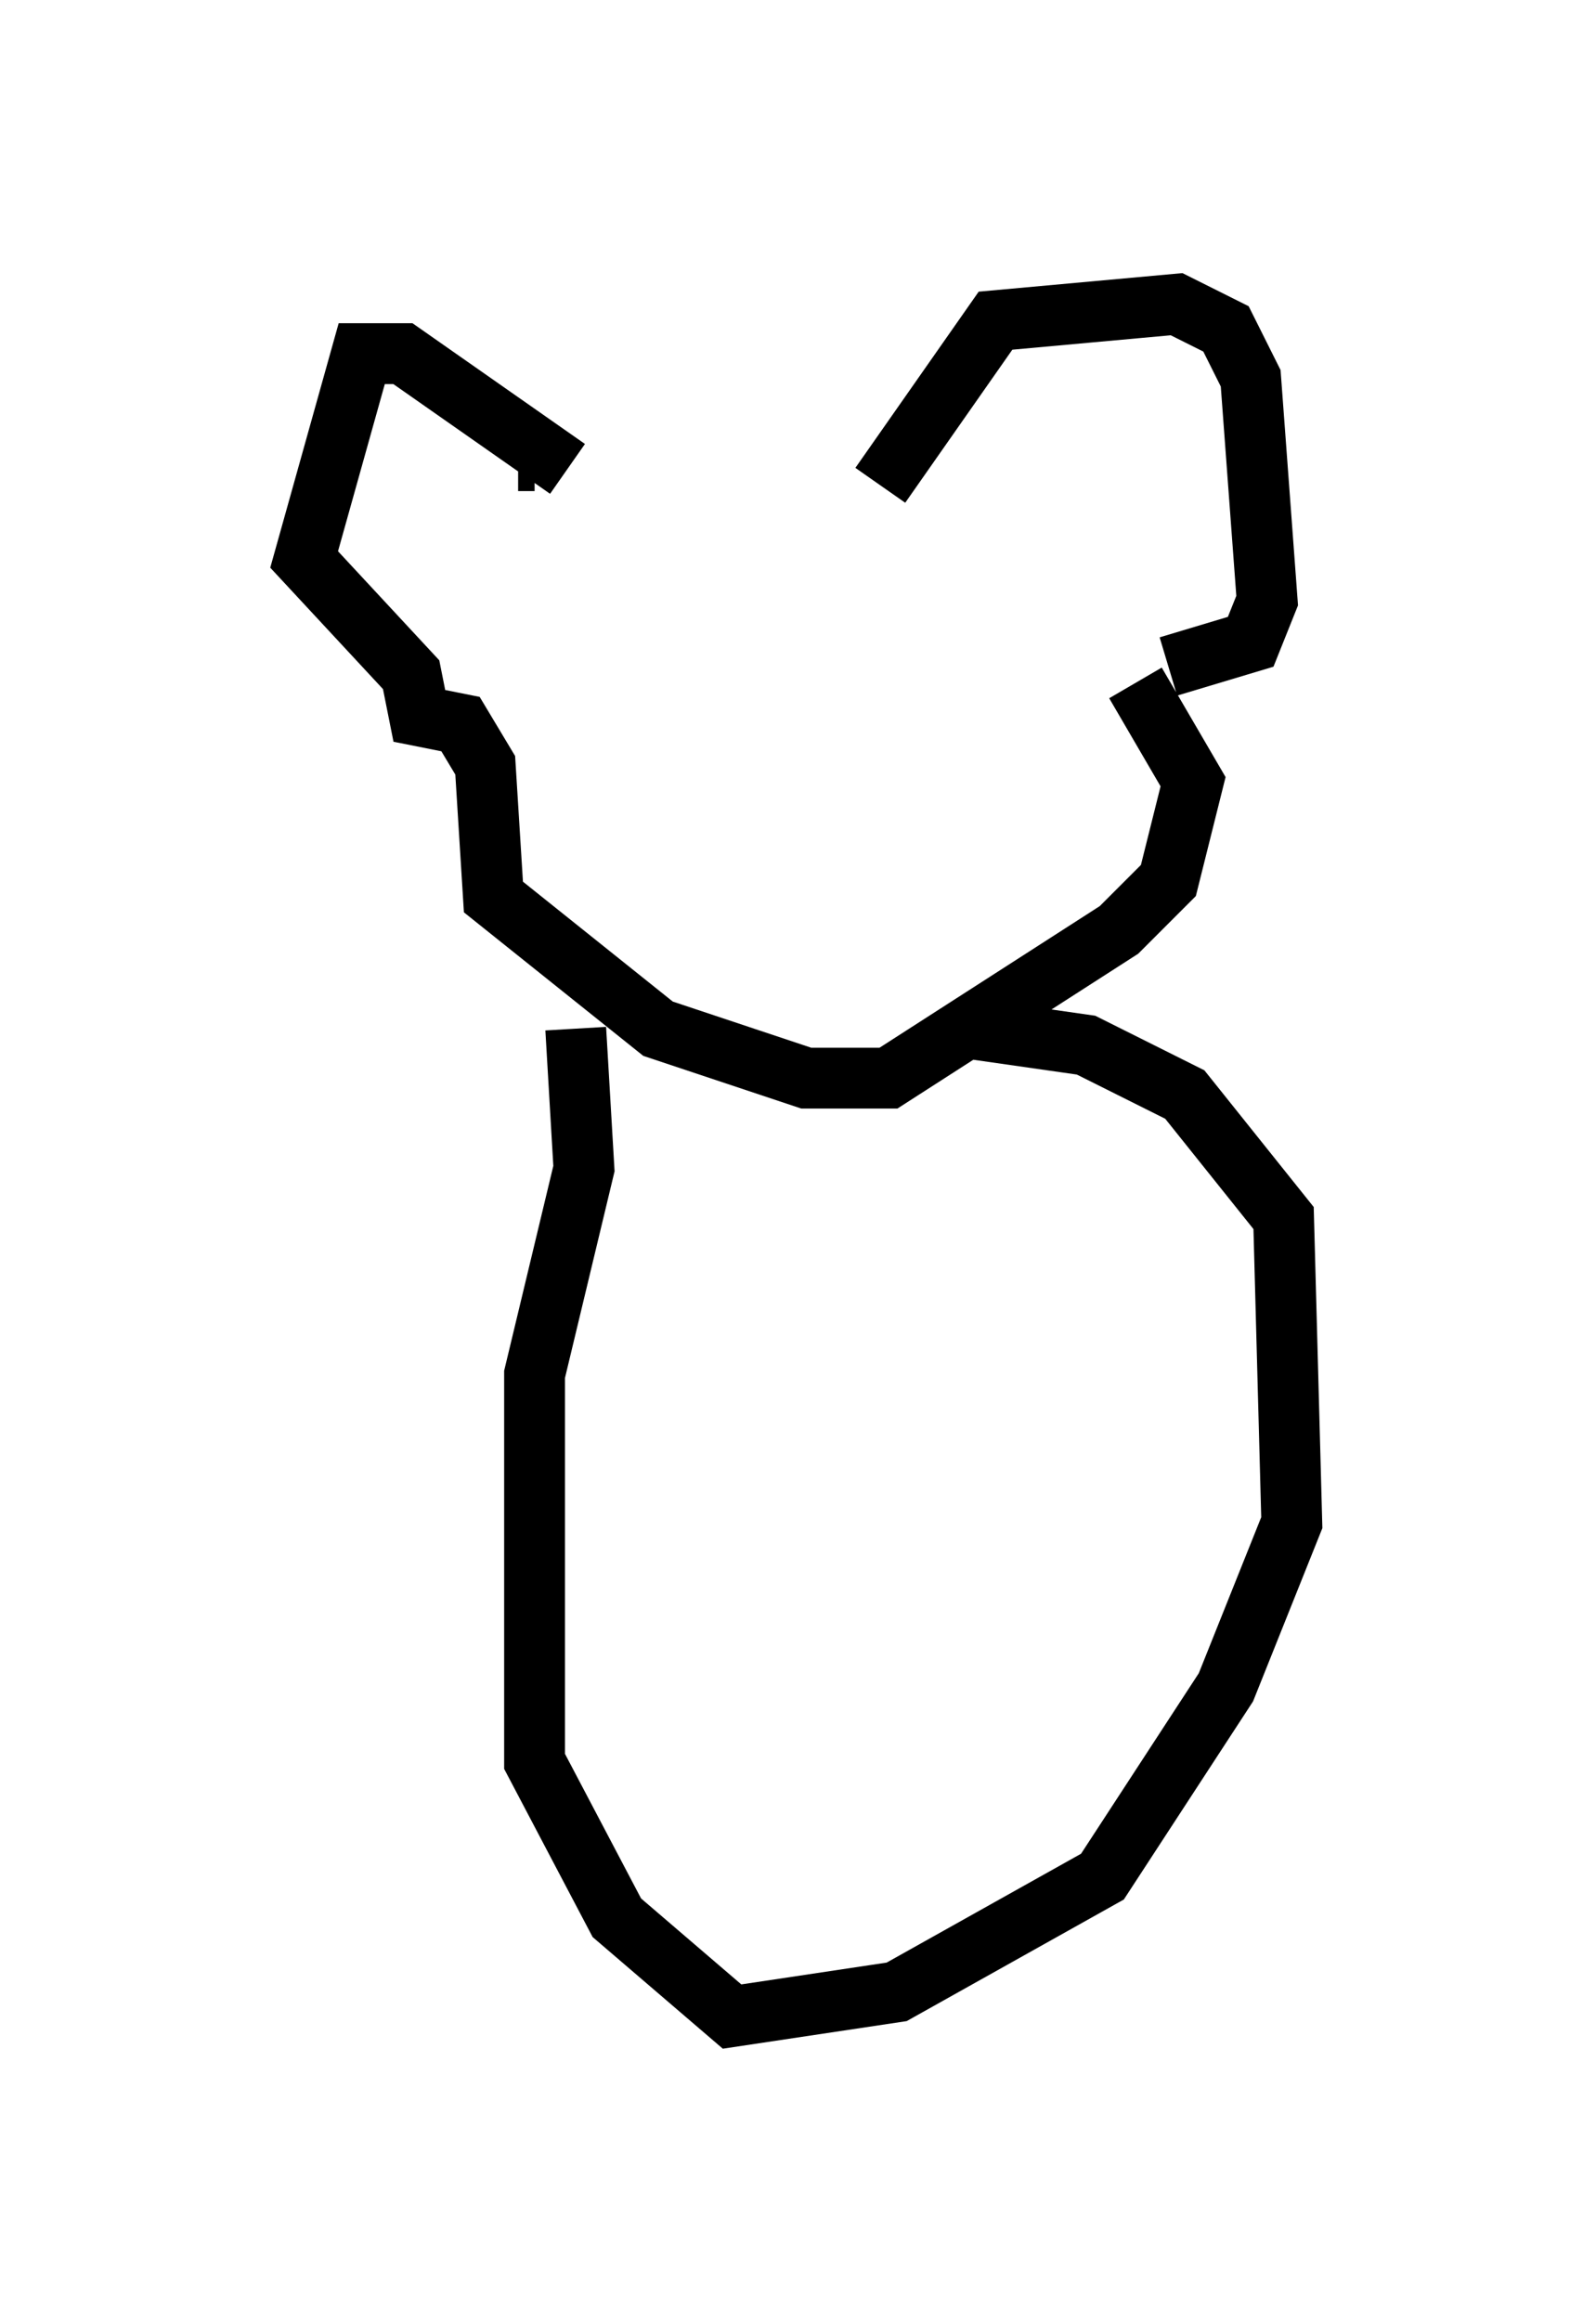 <?xml version="1.0" encoding="utf-8" ?>
<svg baseProfile="full" height="38.146" version="1.1" width="26.238" xmlns="http://www.w3.org/2000/svg" xmlns:ev="http://www.w3.org/2001/xml-events" xmlns:xlink="http://www.w3.org/1999/xlink"><defs /><rect fill="white" height="38.146" width="26.238" x="0" y="0" /><path d="M9.871, 8.112 m4.601, -0.135 l1.894, -2.706 2.977, -0.271 l0.812, 0.406 0.406, 0.812 l0.271, 3.654 -0.271, 0.677 l-1.353, 0.406 m-10.69, -3.383 l0.271, 0.0 m0.541, 0.135 l-2.706, -1.894 -0.677, 0.0 l-0.947, 3.383 1.759, 1.894 l0.135, 0.677 0.677, 0.135 l0.406, 0.677 0.135, 2.165 l2.706, 2.165 2.436, 0.812 l1.353, 0.0 3.789, -2.436 l0.812, -0.812 0.406, -1.624 l-0.947, -1.624 m-9.202, 5.683 l0.135, 2.3 -0.812, 3.383 l0.0, 6.36 1.353, 2.571 l1.894, 1.624 2.706, -0.406 l3.383, -1.894 2.03, -3.112 l1.083, -2.706 -0.135, -5.007 l-1.624, -2.03 -1.624, -0.812 l-1.894, -0.271 m-5.819, 13.938 l-0.271, 0.135 m2.436, -18.674 " fill="none" stroke="black" stroke-width="1" /></svg>